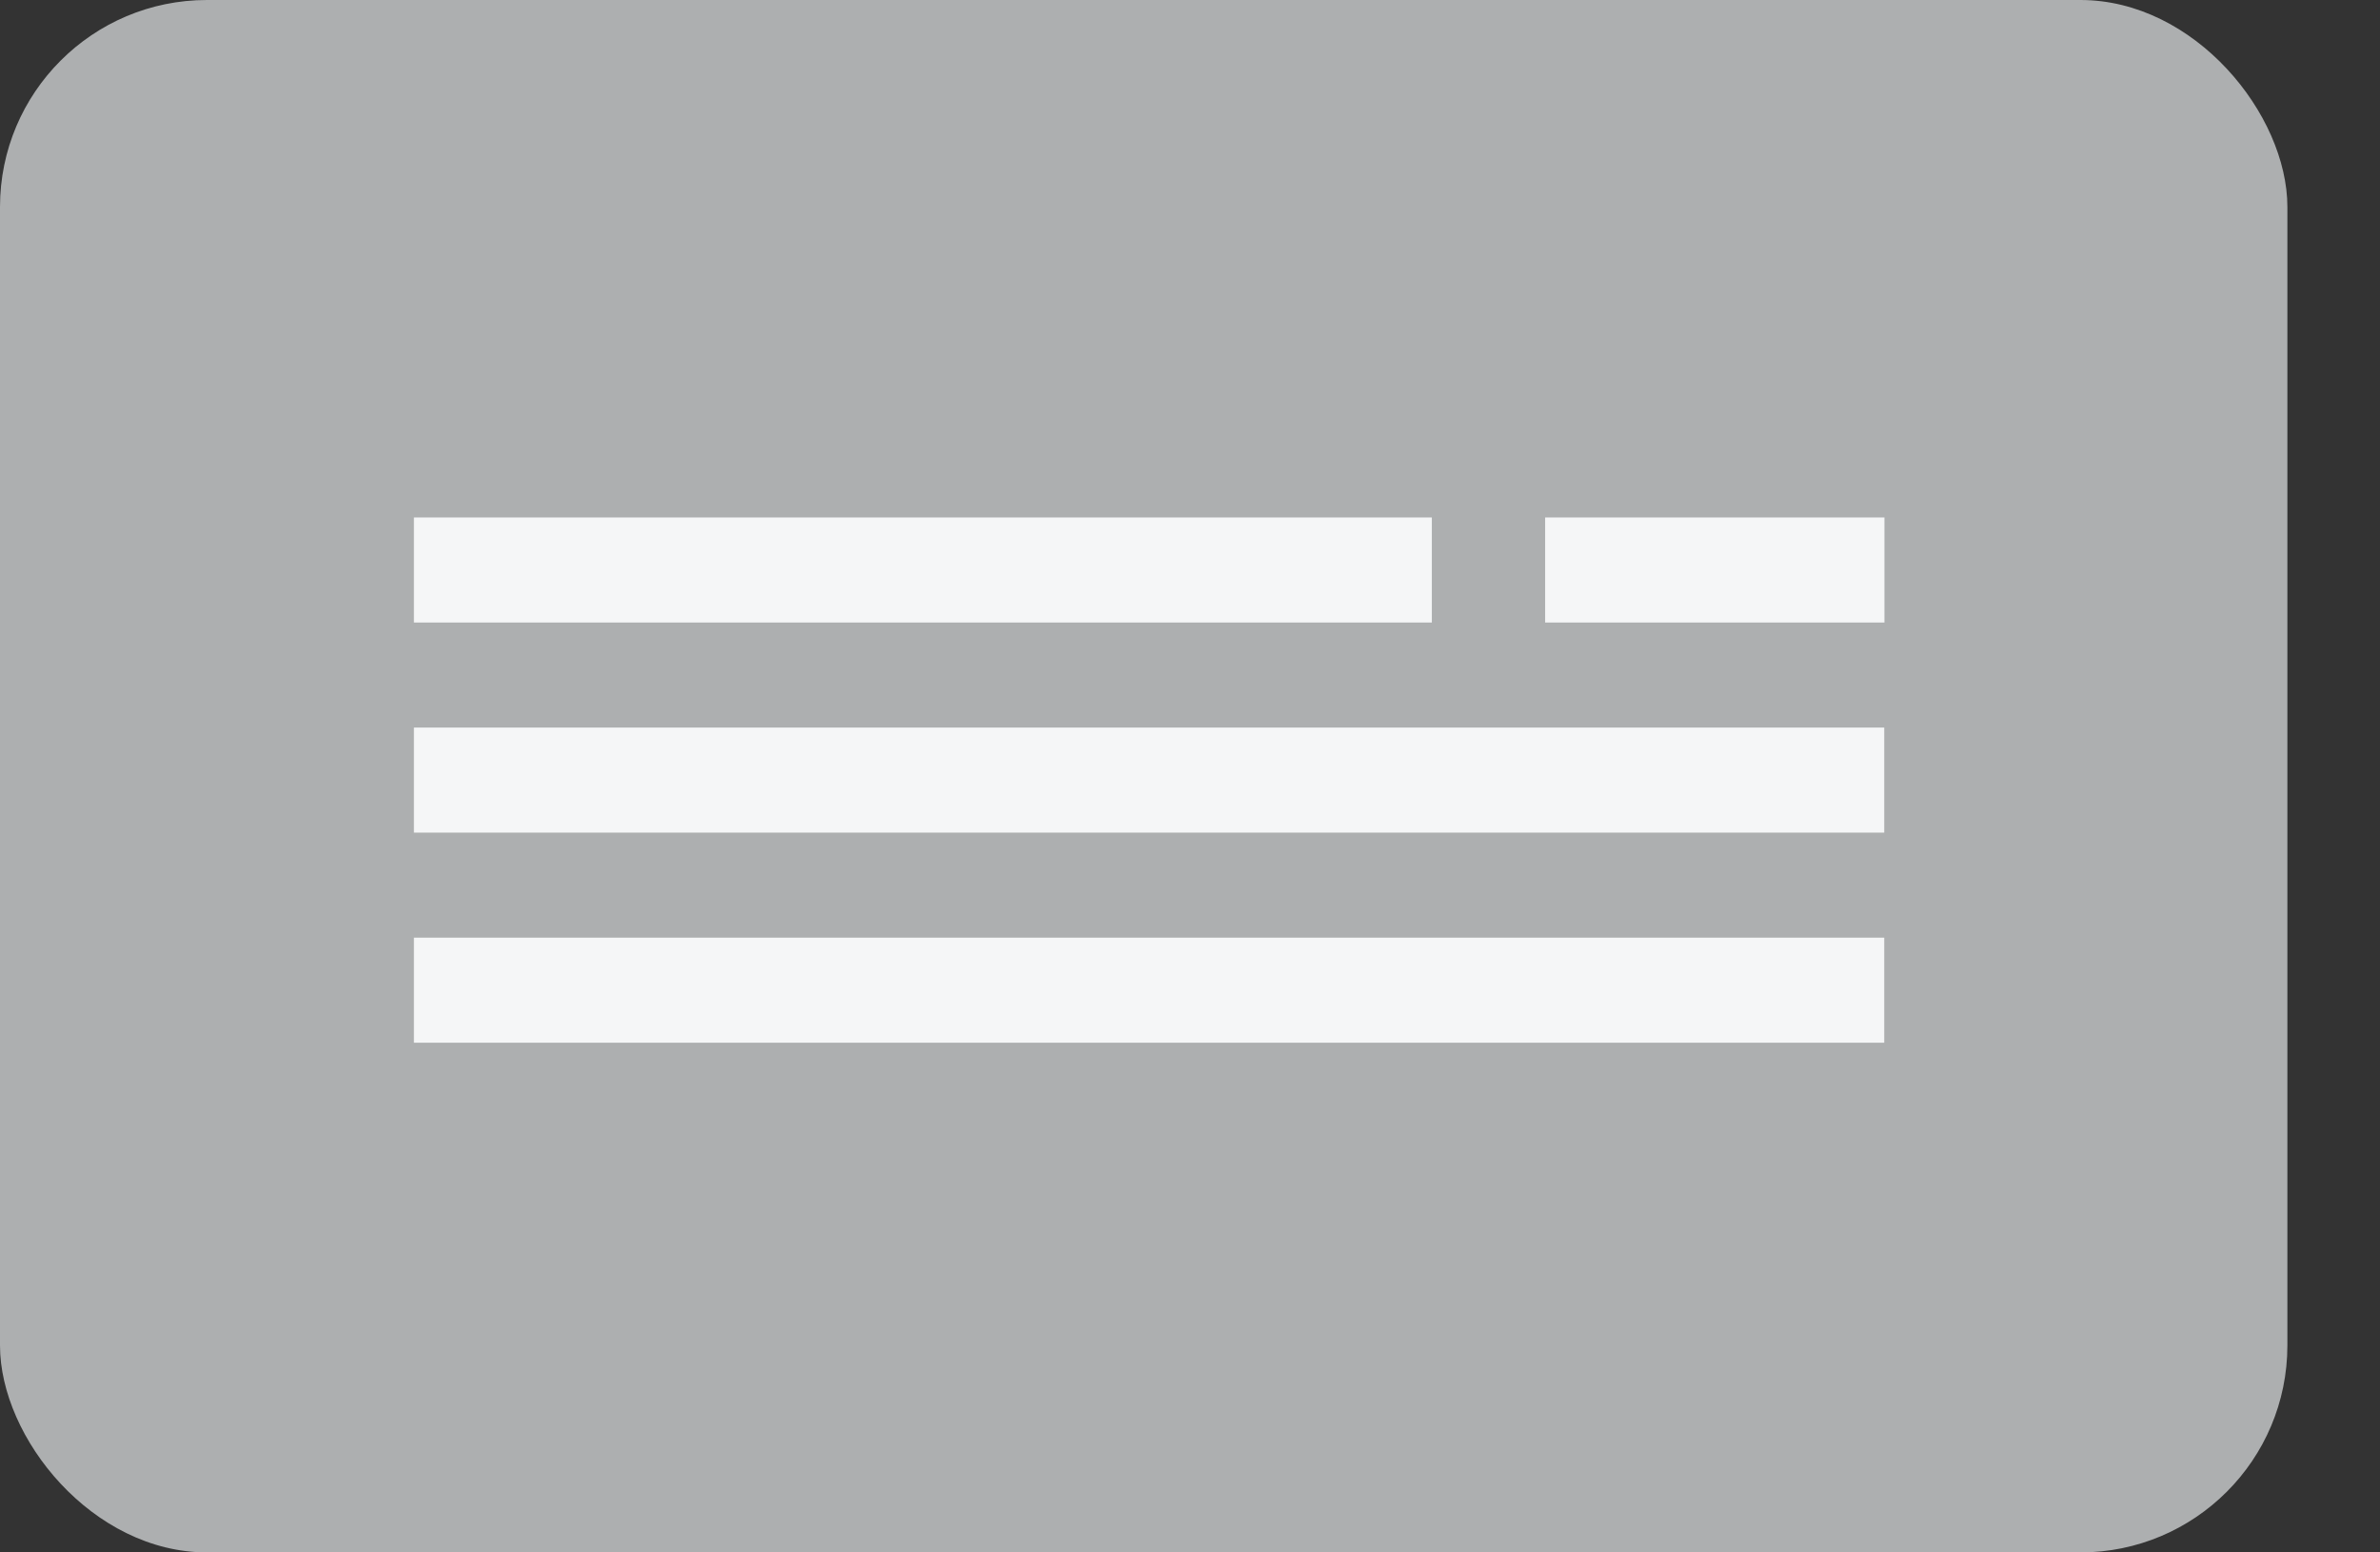 <svg width="23" height="15" viewBox="0 0 23 15" fill="none" xmlns="http://www.w3.org/2000/svg">
<rect x="0" y="0" width="23" height="15" fill="#333333" stroke="none"/>
<rect width="22.105" height="15" rx="2" fill="#ADAFB0"/>
<path d="M13.837 5H4V6.015H13.837V5Z" fill="#F5F6F7"/>
<path d="M18.211 5H14.932V6.015H18.211V5Z" fill="#F5F6F7"/>
<path d="M18.209 7.03H4V8.045H18.209V7.03Z" fill="#F5F6F7"/>
<path d="M18.209 9.06H4V10.075H18.209V9.06Z" fill="#F5F6F7"/>
</svg>
